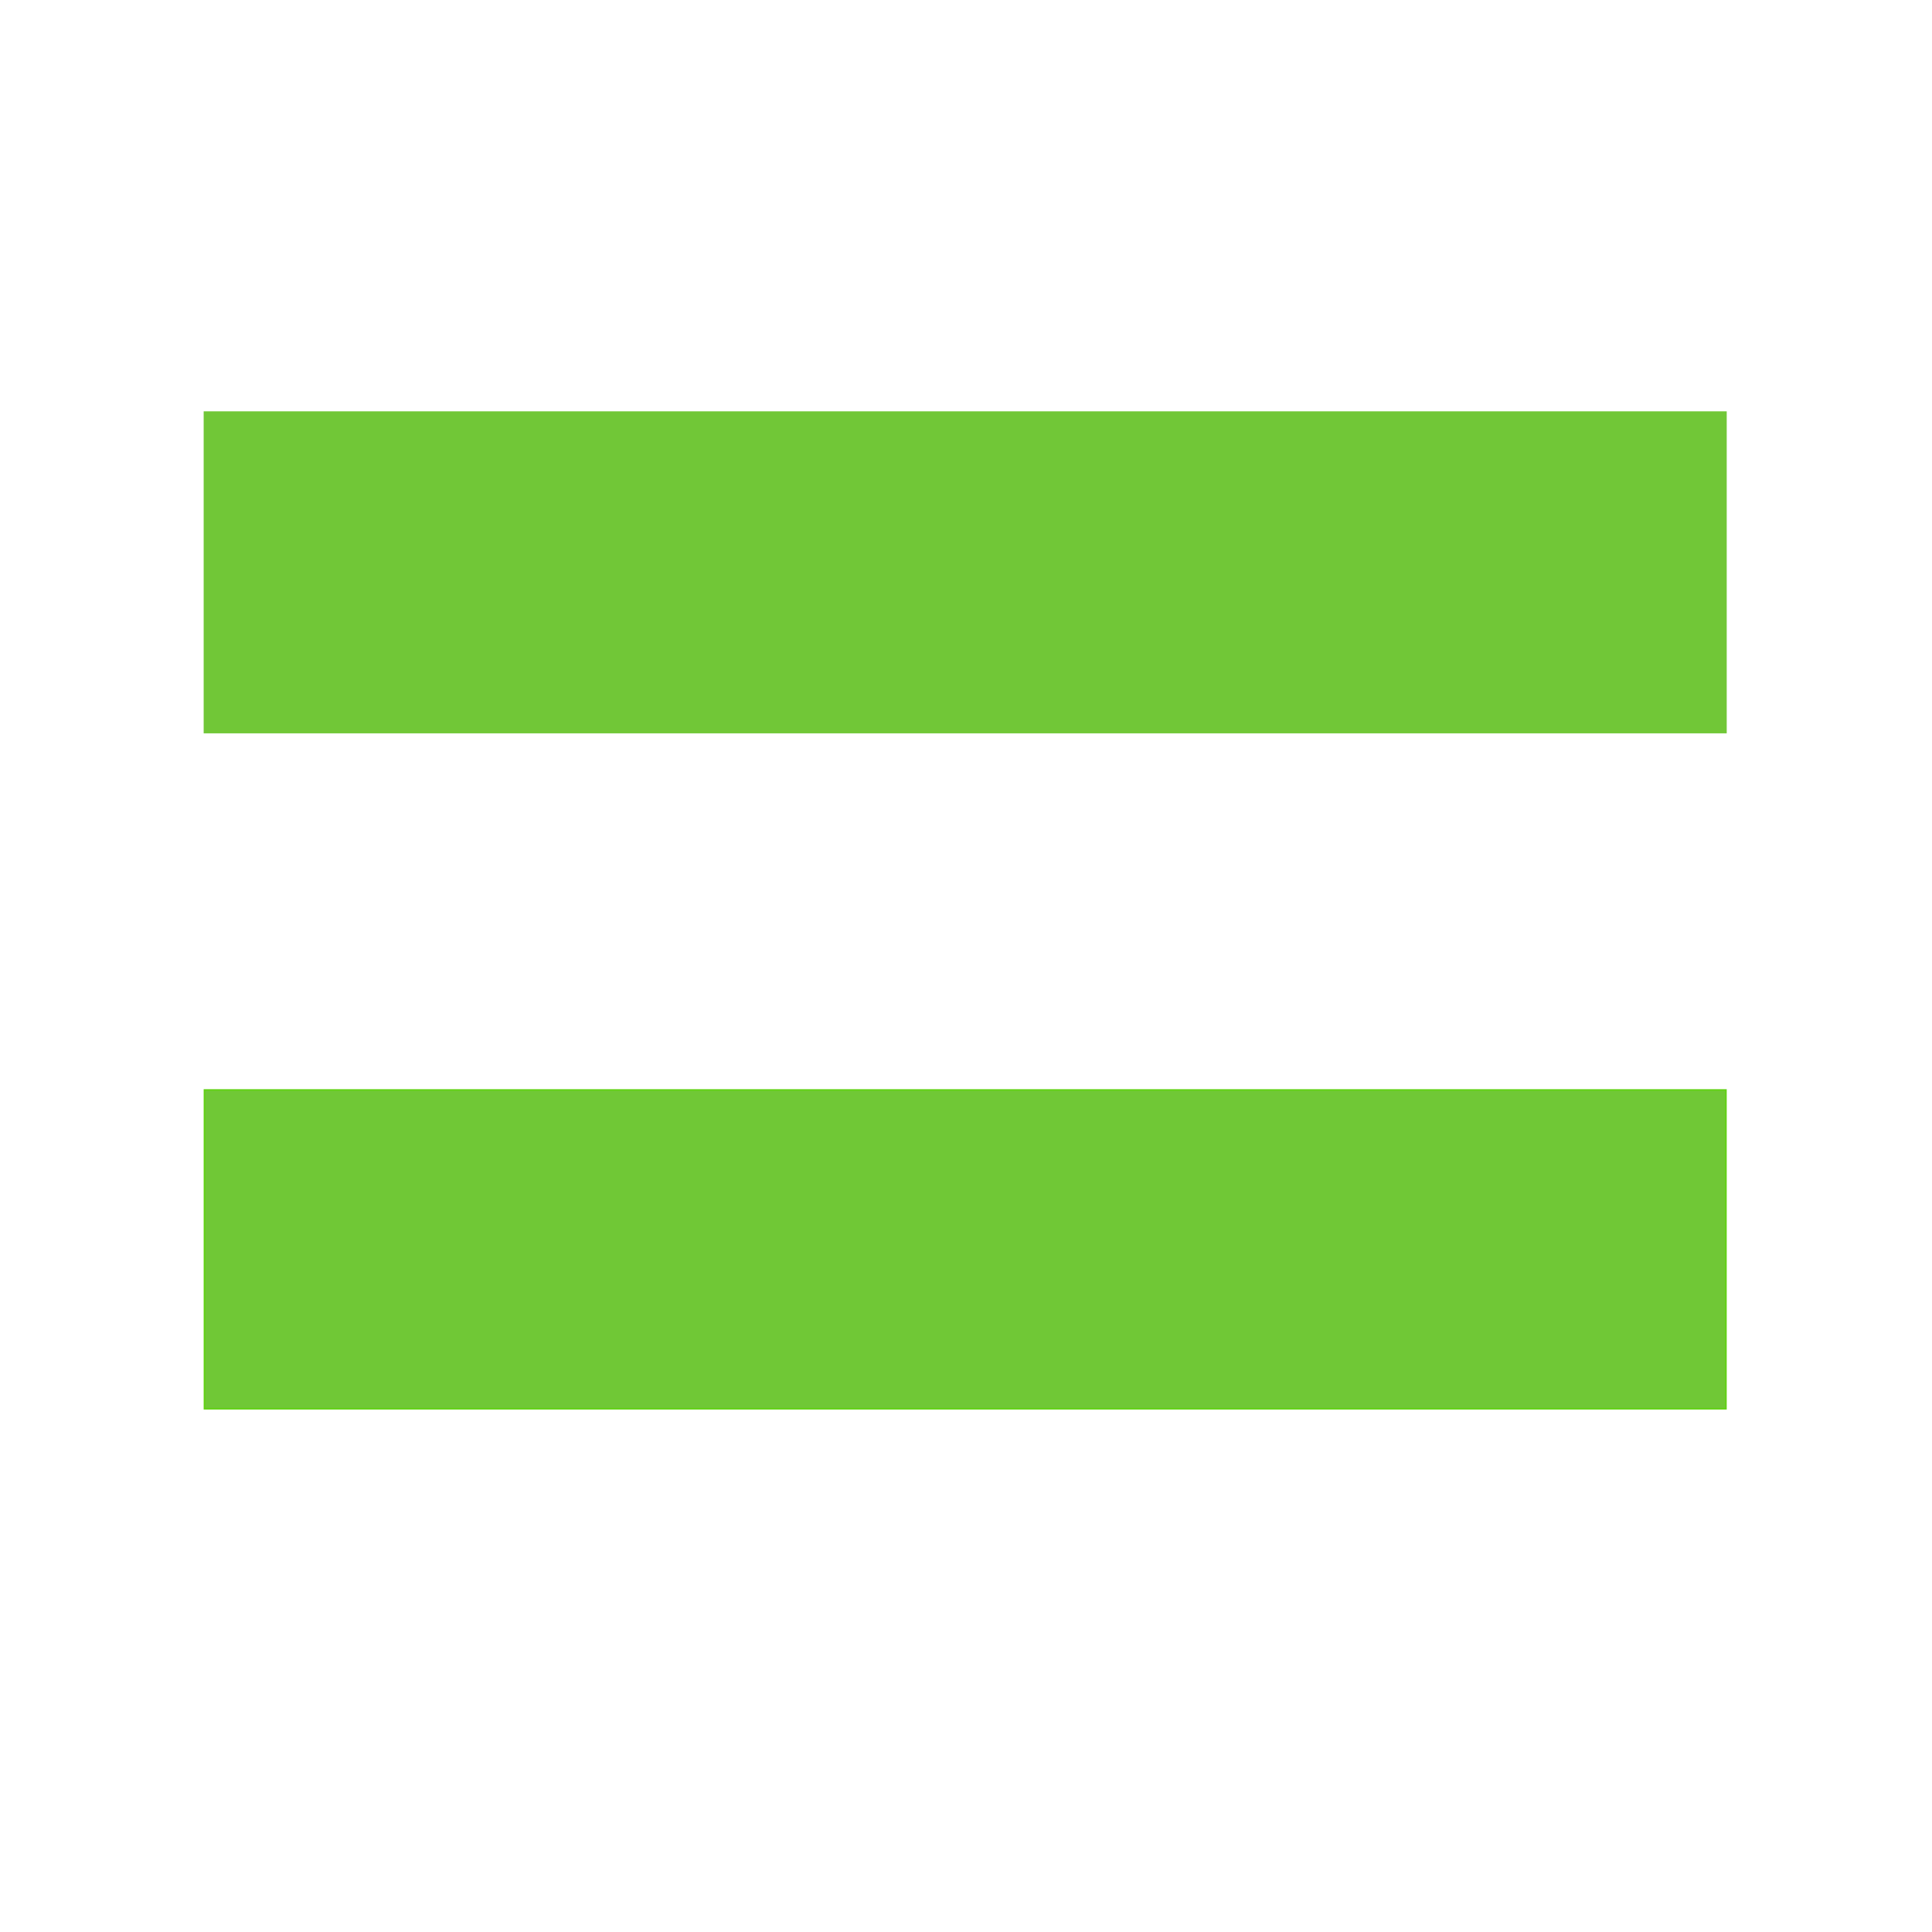 <?xml version="1.0" encoding="UTF-8"?>
<!DOCTYPE svg PUBLIC "-//W3C//DTD SVG 1.1//EN" "http://www.w3.org/Graphics/SVG/1.1/DTD/svg11.dtd">
<svg xmlns="http://www.w3.org/2000/svg" version="1.1" width="1200px" height="1200px" style="shape-rendering:geometricPrecision; text-rendering:geometricPrecision; image-rendering:optimizeQuality; fill-rule:evenodd; clip-rule:evenodd" xmlns:xlink="http://www.w3.org/1999/xlink">
<g><path style="opacity:0.999" fill="#71c737" d="M 126.5,255.5 C 441.833,255.5 757.167,255.5 1072.5,255.5C 1072.5,322.167 1072.5,388.833 1072.5,455.5C 757.167,455.5 441.833,455.5 126.5,455.5C 126.5,388.833 126.5,322.167 126.5,255.5 Z"/></g>
<g><path style="opacity:0.976" fill="#5ed011" d="M 126.5,676.5 C 441.833,676.5 757.167,676.5 1072.5,676.5C 1072.5,742.833 1072.5,809.167 1072.5,875.5C 757.167,875.5 441.833,875.5 126.5,875.5C 126.5,809.167 126.5,742.833 126.5,676.5 Z"/></g>
<g><path style="opacity:1" fill="#70c836" d="M 127.5,677.5 C 442.167,677.5 756.833,677.5 1071.5,677.5C 1071.5,743.167 1071.5,808.833 1071.5,874.5C 756.833,874.5 442.167,874.5 127.5,874.5C 127.5,808.833 127.5,743.167 127.5,677.5 Z"/></g>
</svg>
